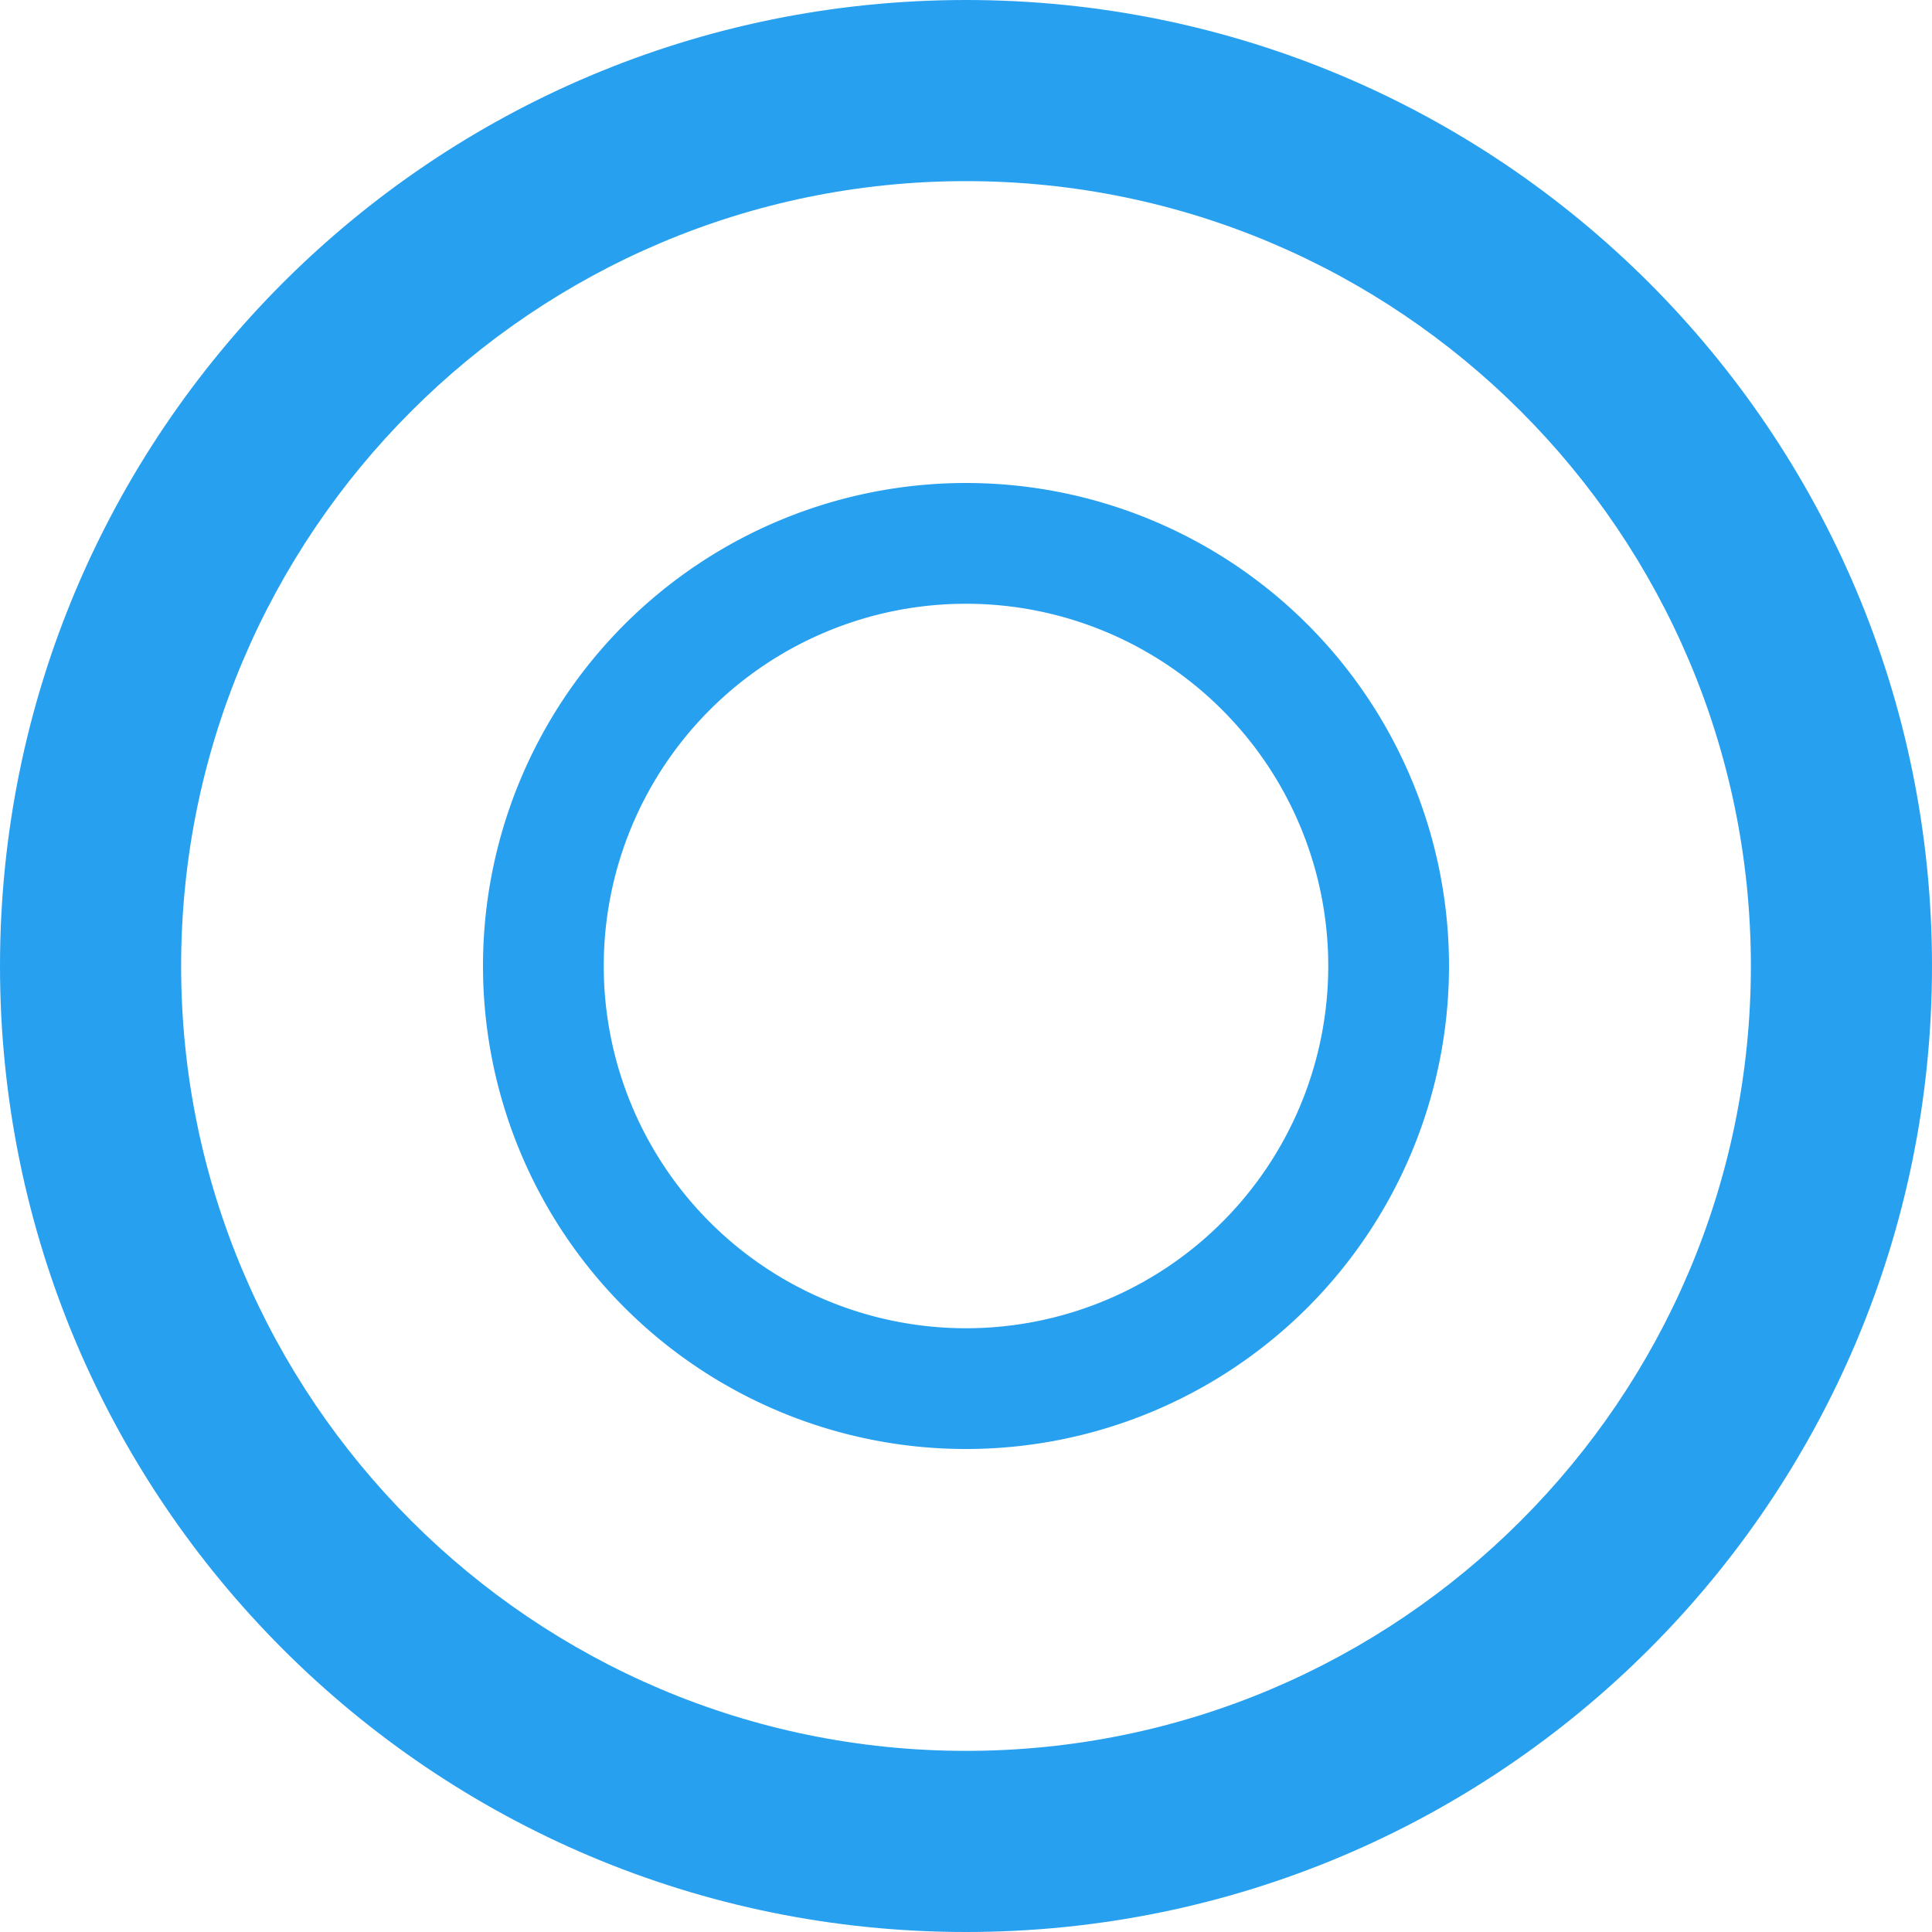 <svg viewBox="0 0 32 32" fill="#28A0F0">
  <path d="M16 0C7.16 0 0 7.16 0 16s7.16 16 16 16 16-7.16 16-16S24.84 0 16 0zm0 29C8.83 29 3 23.17 3 16S8.83 3 16 3s13 5.83 13 13-5.83 13-13 13z"/>
  <path d="M16 8a8 8 0 100 16 8 8 0 000-16zm0 14a6 6 0 110-12 6 6 0 010 12z"/>
</svg>